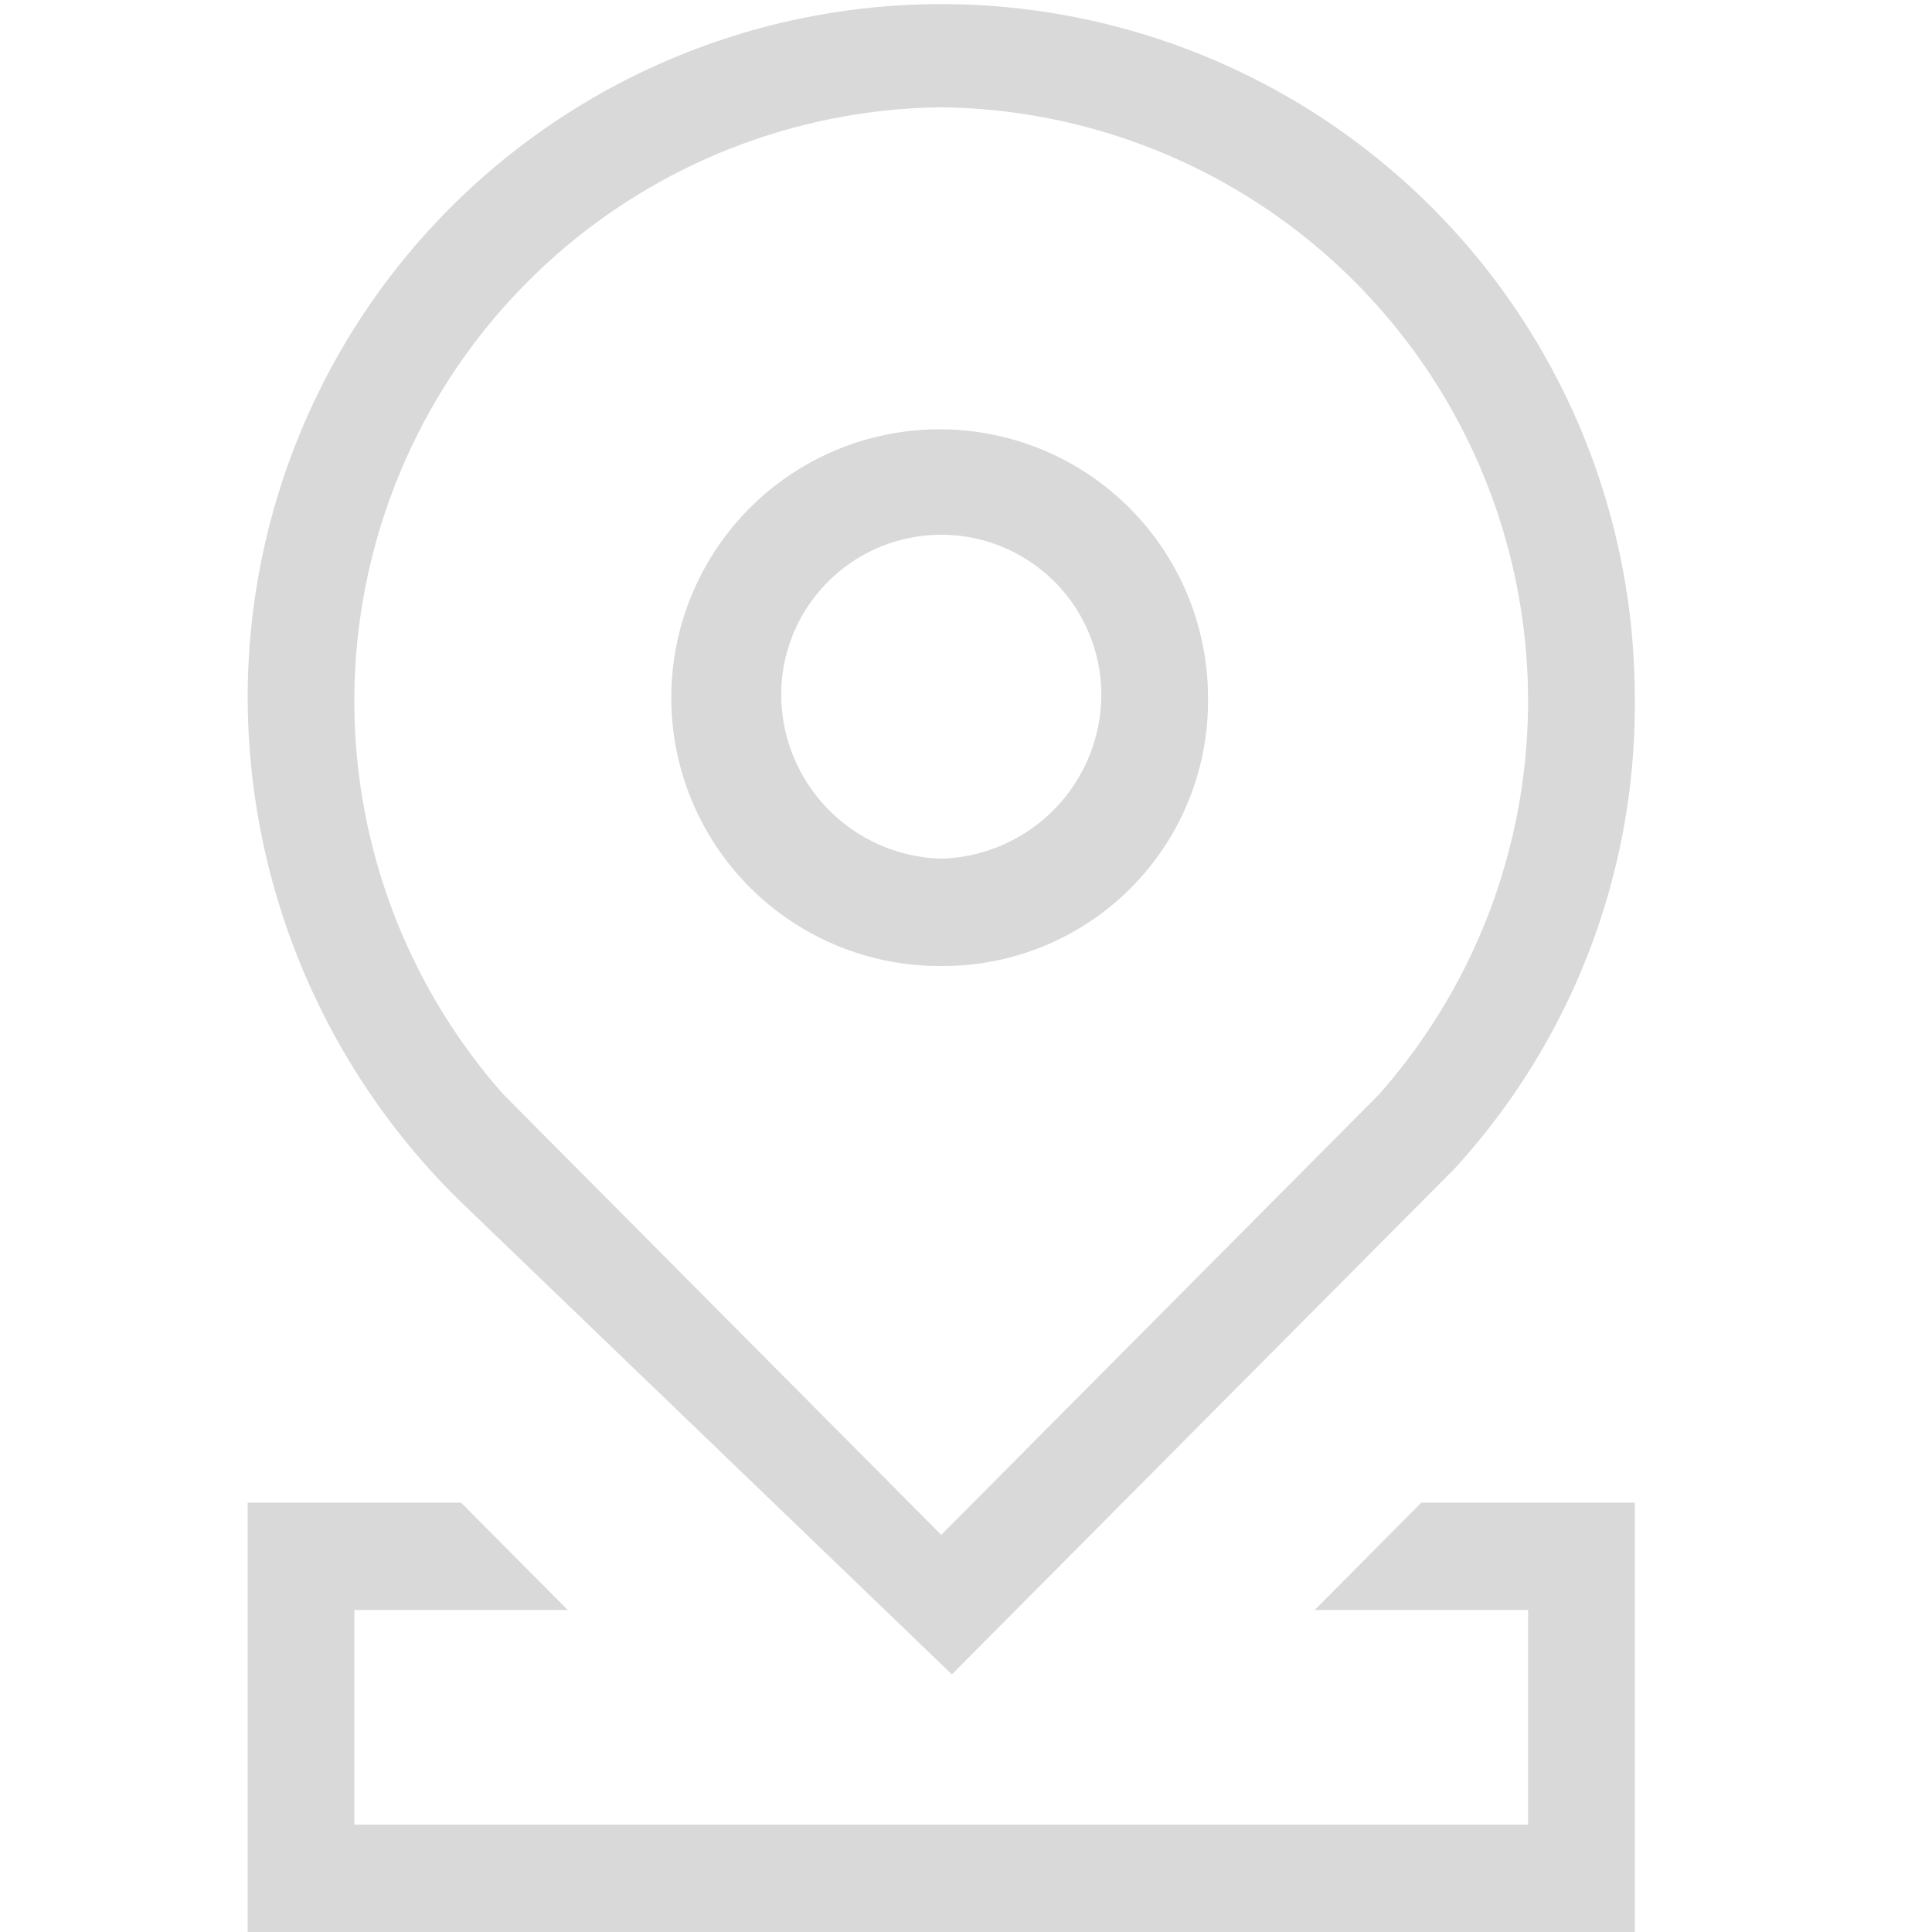 <svg xmlns="http://www.w3.org/2000/svg" width="39" height="39" viewBox="0 0 39 39">
  <defs>
    <style>
      .cls-1 {
        fill: #d9d9d9;
        fill-rule: evenodd;
      }
    </style>
  </defs>
  <path id="我的页收货地址管理" class="cls-1" d="M30.846,36.833V32.5H26.538l2.154-2.167H33V39H5V30.333H9.307L11.461,32.5H7.153v4.333H30.846ZM27.83,22.1A11.985,11.985,0,0,0,19,2.166,11.985,11.985,0,0,0,10.169,22.1L19,30.983Zm0.861,2.166L19.215,33.8,9.307,24.266A14.265,14.265,0,0,1,5,14.083a14,14,0,1,1,28,0,13.856,13.856,0,0,1-3.662,9.534ZM19,19.5a5.417,5.417,0,1,1,5.385-5.417A5.348,5.348,0,0,1,19,19.5h0Zm0-2.167a3.323,3.323,0,0,0,3.231-3.25,3.231,3.231,0,1,0-6.461,0A3.322,3.322,0,0,0,19,17.333h0Zm0,0"/>
</svg>
